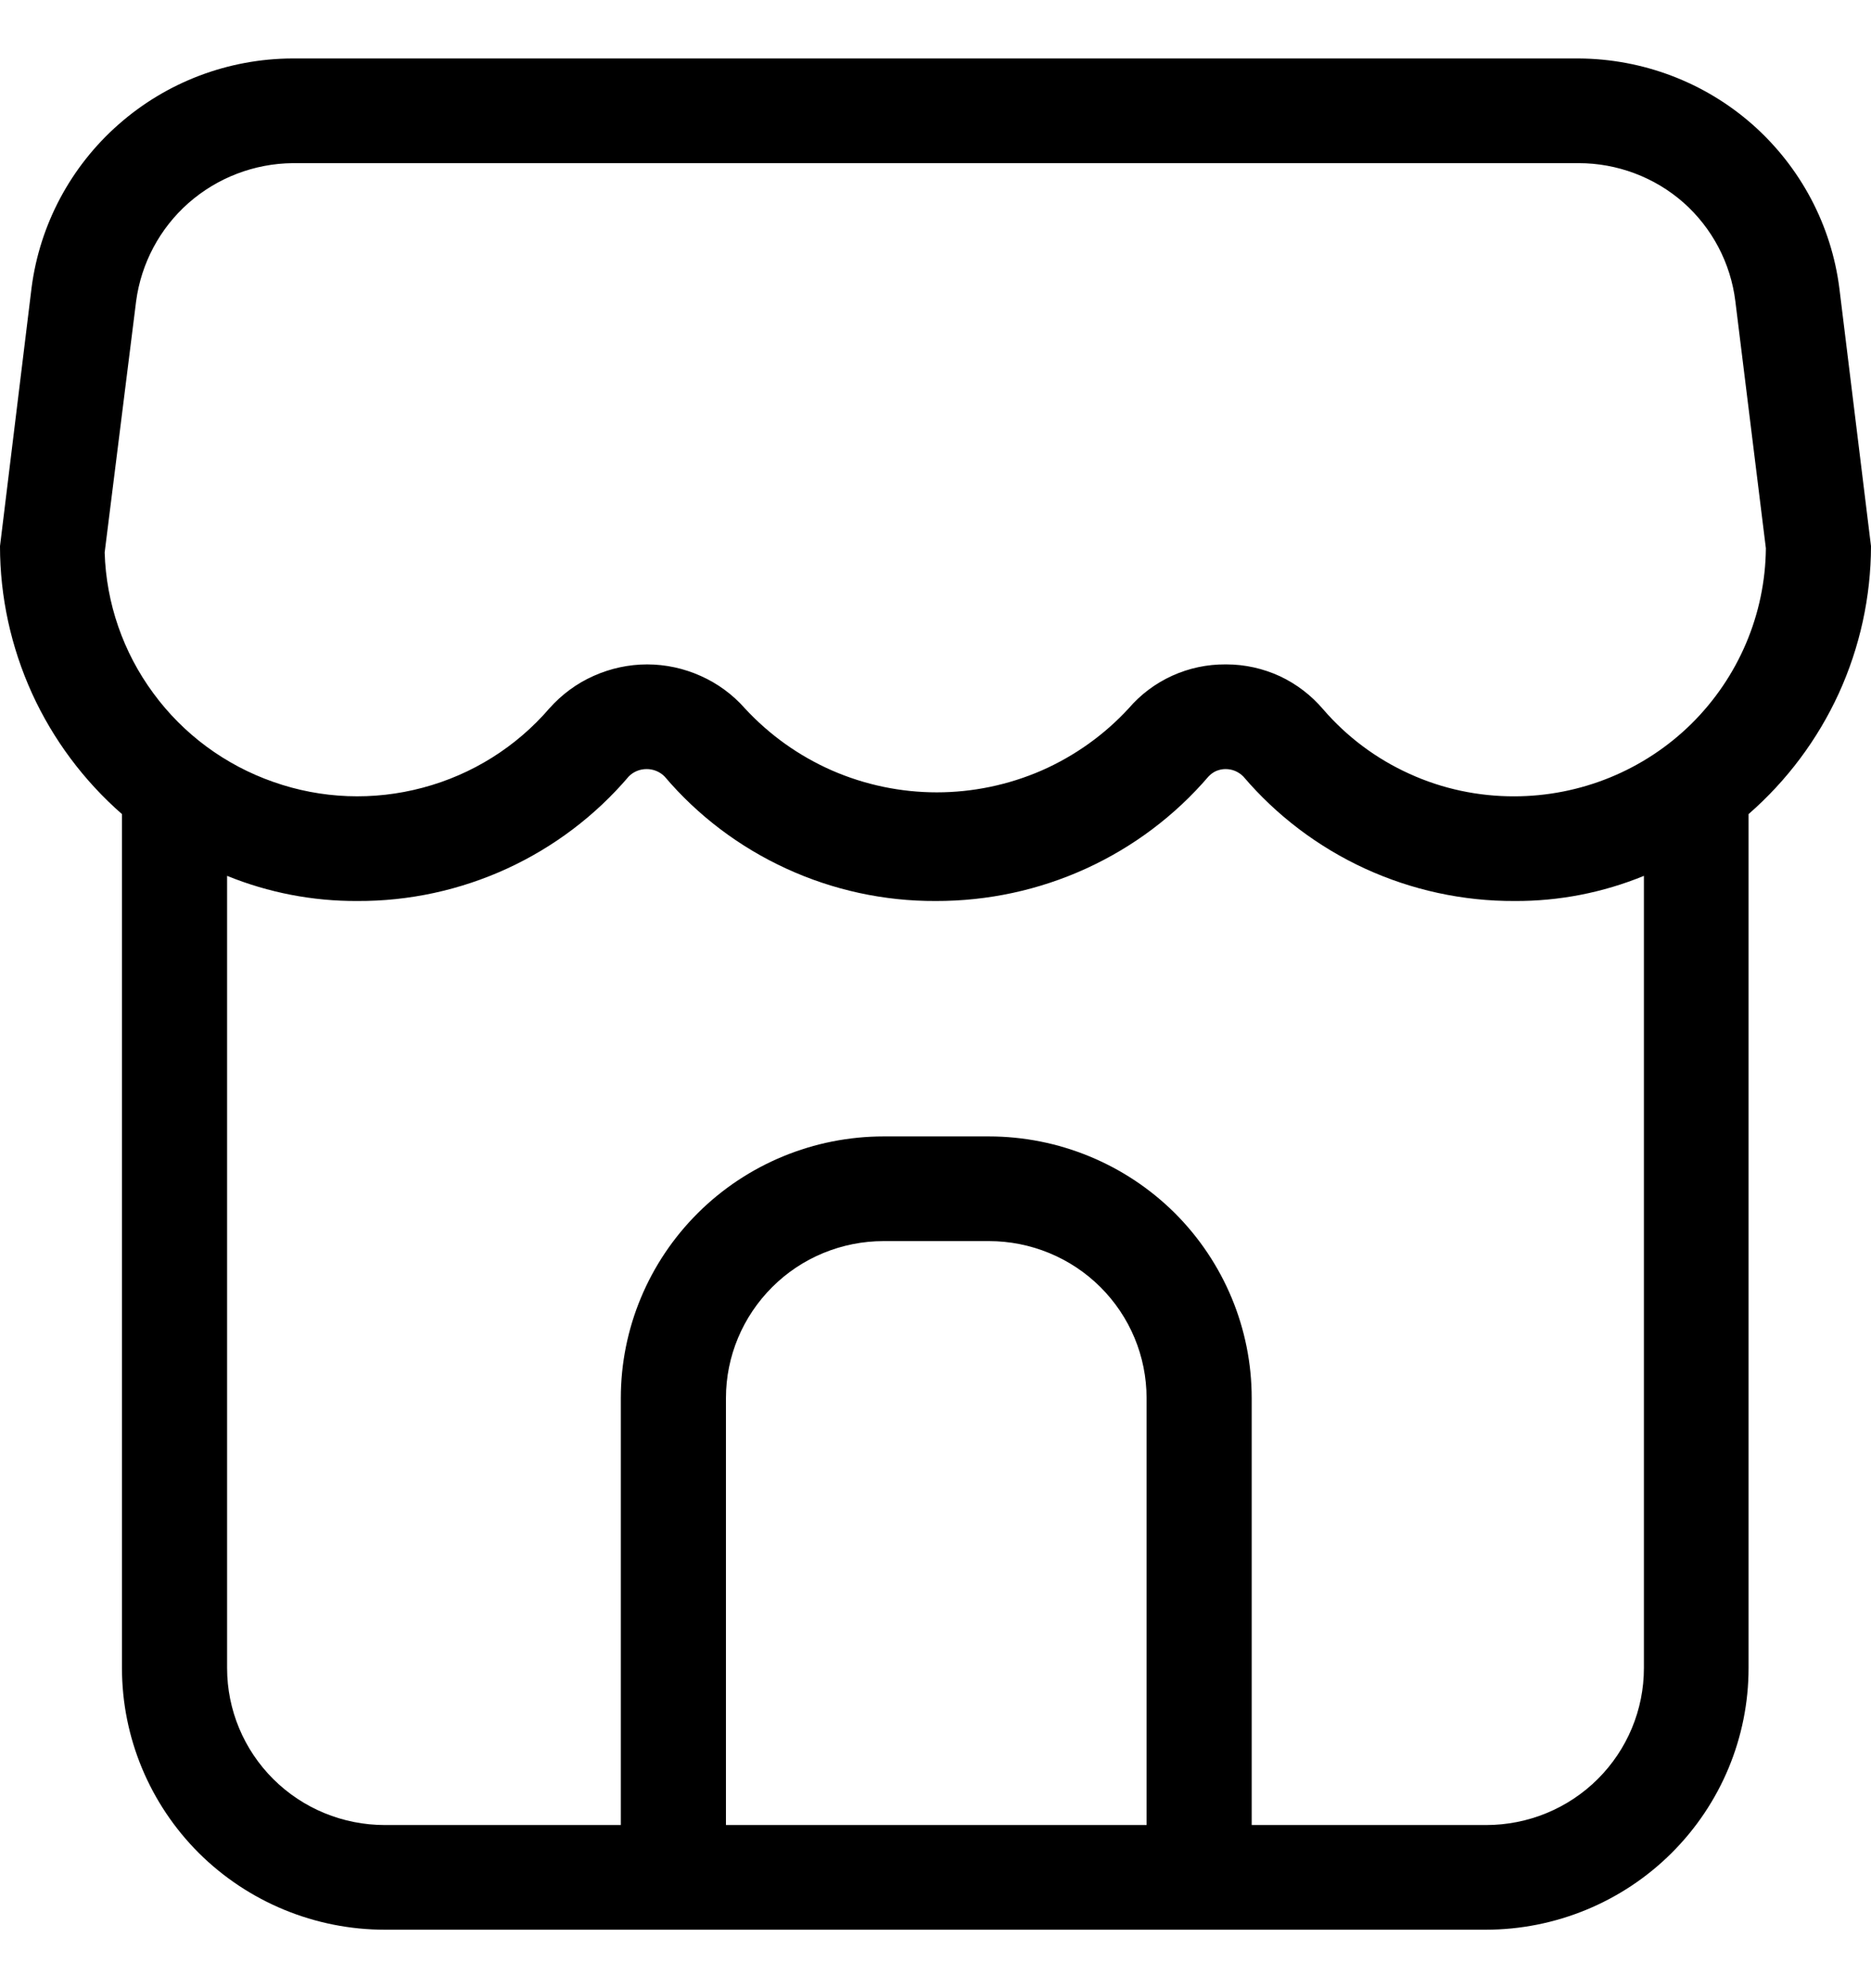 <svg width="16" height="17" viewBox="0 0 16 17" fill="none" xmlns="http://www.w3.org/2000/svg">
<path d="M15.73 2.469C15.662 1.927 15.398 1.429 14.988 1.066C14.578 0.704 14.049 0.503 13.5 0.5H2.5C1.952 0.502 1.425 0.702 1.015 1.063C0.605 1.423 0.34 1.92 0.27 2.46L0 4.67C0 5.104 0.094 5.532 0.273 5.927C0.453 6.322 0.716 6.675 1.043 6.961V14.263C1.043 14.856 1.28 15.425 1.701 15.845C2.123 16.264 2.695 16.5 3.291 16.5H12.705C13.301 16.5 13.873 16.264 14.294 15.845C14.716 15.425 14.953 14.856 14.953 14.263V6.961C15.281 6.675 15.544 6.323 15.725 5.928C15.905 5.533 15.999 5.104 16 4.67L15.73 2.469ZM9.805 15.605H6.208V11.954C6.208 11.598 6.351 11.257 6.604 11.005C6.856 10.753 7.199 10.612 7.557 10.612H8.456C8.814 10.612 9.157 10.753 9.41 11.005C9.663 11.257 9.805 11.598 9.805 11.954V15.605ZM14.058 14.263C14.058 14.619 13.916 14.96 13.663 15.212C13.41 15.464 13.067 15.605 12.709 15.605H10.704V11.954C10.704 11.361 10.467 10.792 10.046 10.372C9.624 9.953 9.052 9.717 8.456 9.717H7.557C6.961 9.717 6.389 9.953 5.968 10.372C5.546 10.792 5.309 11.361 5.309 11.954V15.605H3.291C2.933 15.605 2.59 15.464 2.337 15.212C2.084 14.96 1.942 14.619 1.942 14.263V7.489C2.296 7.633 2.675 7.706 3.057 7.704C3.498 7.706 3.935 7.611 4.336 7.427C4.736 7.243 5.092 6.974 5.377 6.639C5.417 6.598 5.472 6.576 5.53 6.576C5.587 6.576 5.642 6.598 5.683 6.639C5.967 6.974 6.323 7.243 6.724 7.427C7.124 7.611 7.561 7.706 8.002 7.704C8.446 7.705 8.884 7.611 9.287 7.427C9.69 7.243 10.048 6.974 10.335 6.639C10.354 6.619 10.376 6.603 10.401 6.592C10.426 6.582 10.452 6.576 10.479 6.576C10.508 6.576 10.536 6.581 10.562 6.592C10.588 6.603 10.612 6.619 10.632 6.639C10.917 6.974 11.273 7.243 11.673 7.427C12.074 7.611 12.511 7.706 12.952 7.704C13.331 7.706 13.707 7.633 14.058 7.489V14.263ZM12.952 6.809C12.641 6.81 12.334 6.745 12.052 6.616C11.769 6.488 11.518 6.3 11.316 6.066C11.214 5.946 11.088 5.849 10.945 5.782C10.802 5.716 10.646 5.681 10.488 5.681H10.479C10.322 5.68 10.167 5.713 10.024 5.778C9.881 5.843 9.754 5.938 9.652 6.057C9.444 6.283 9.19 6.464 8.908 6.588C8.625 6.711 8.32 6.775 8.011 6.775C7.703 6.775 7.397 6.711 7.115 6.588C6.832 6.464 6.579 6.283 6.37 6.057C6.266 5.939 6.137 5.844 5.993 5.78C5.849 5.715 5.692 5.681 5.534 5.681C5.376 5.681 5.22 5.715 5.075 5.78C4.931 5.844 4.803 5.939 4.698 6.057C4.414 6.387 4.037 6.623 3.616 6.735C3.194 6.848 2.749 6.831 2.338 6.686C1.926 6.542 1.568 6.278 1.311 5.927C1.053 5.577 0.908 5.158 0.895 4.724L1.164 2.576C1.207 2.252 1.366 1.953 1.612 1.736C1.859 1.519 2.175 1.398 2.504 1.395H13.5C13.83 1.395 14.149 1.515 14.396 1.732C14.642 1.95 14.8 2.25 14.84 2.576L15.101 4.688C15.096 5.253 14.866 5.792 14.463 6.19C14.06 6.587 13.515 6.809 12.947 6.809H12.952Z" fill="black"/>
</svg>
